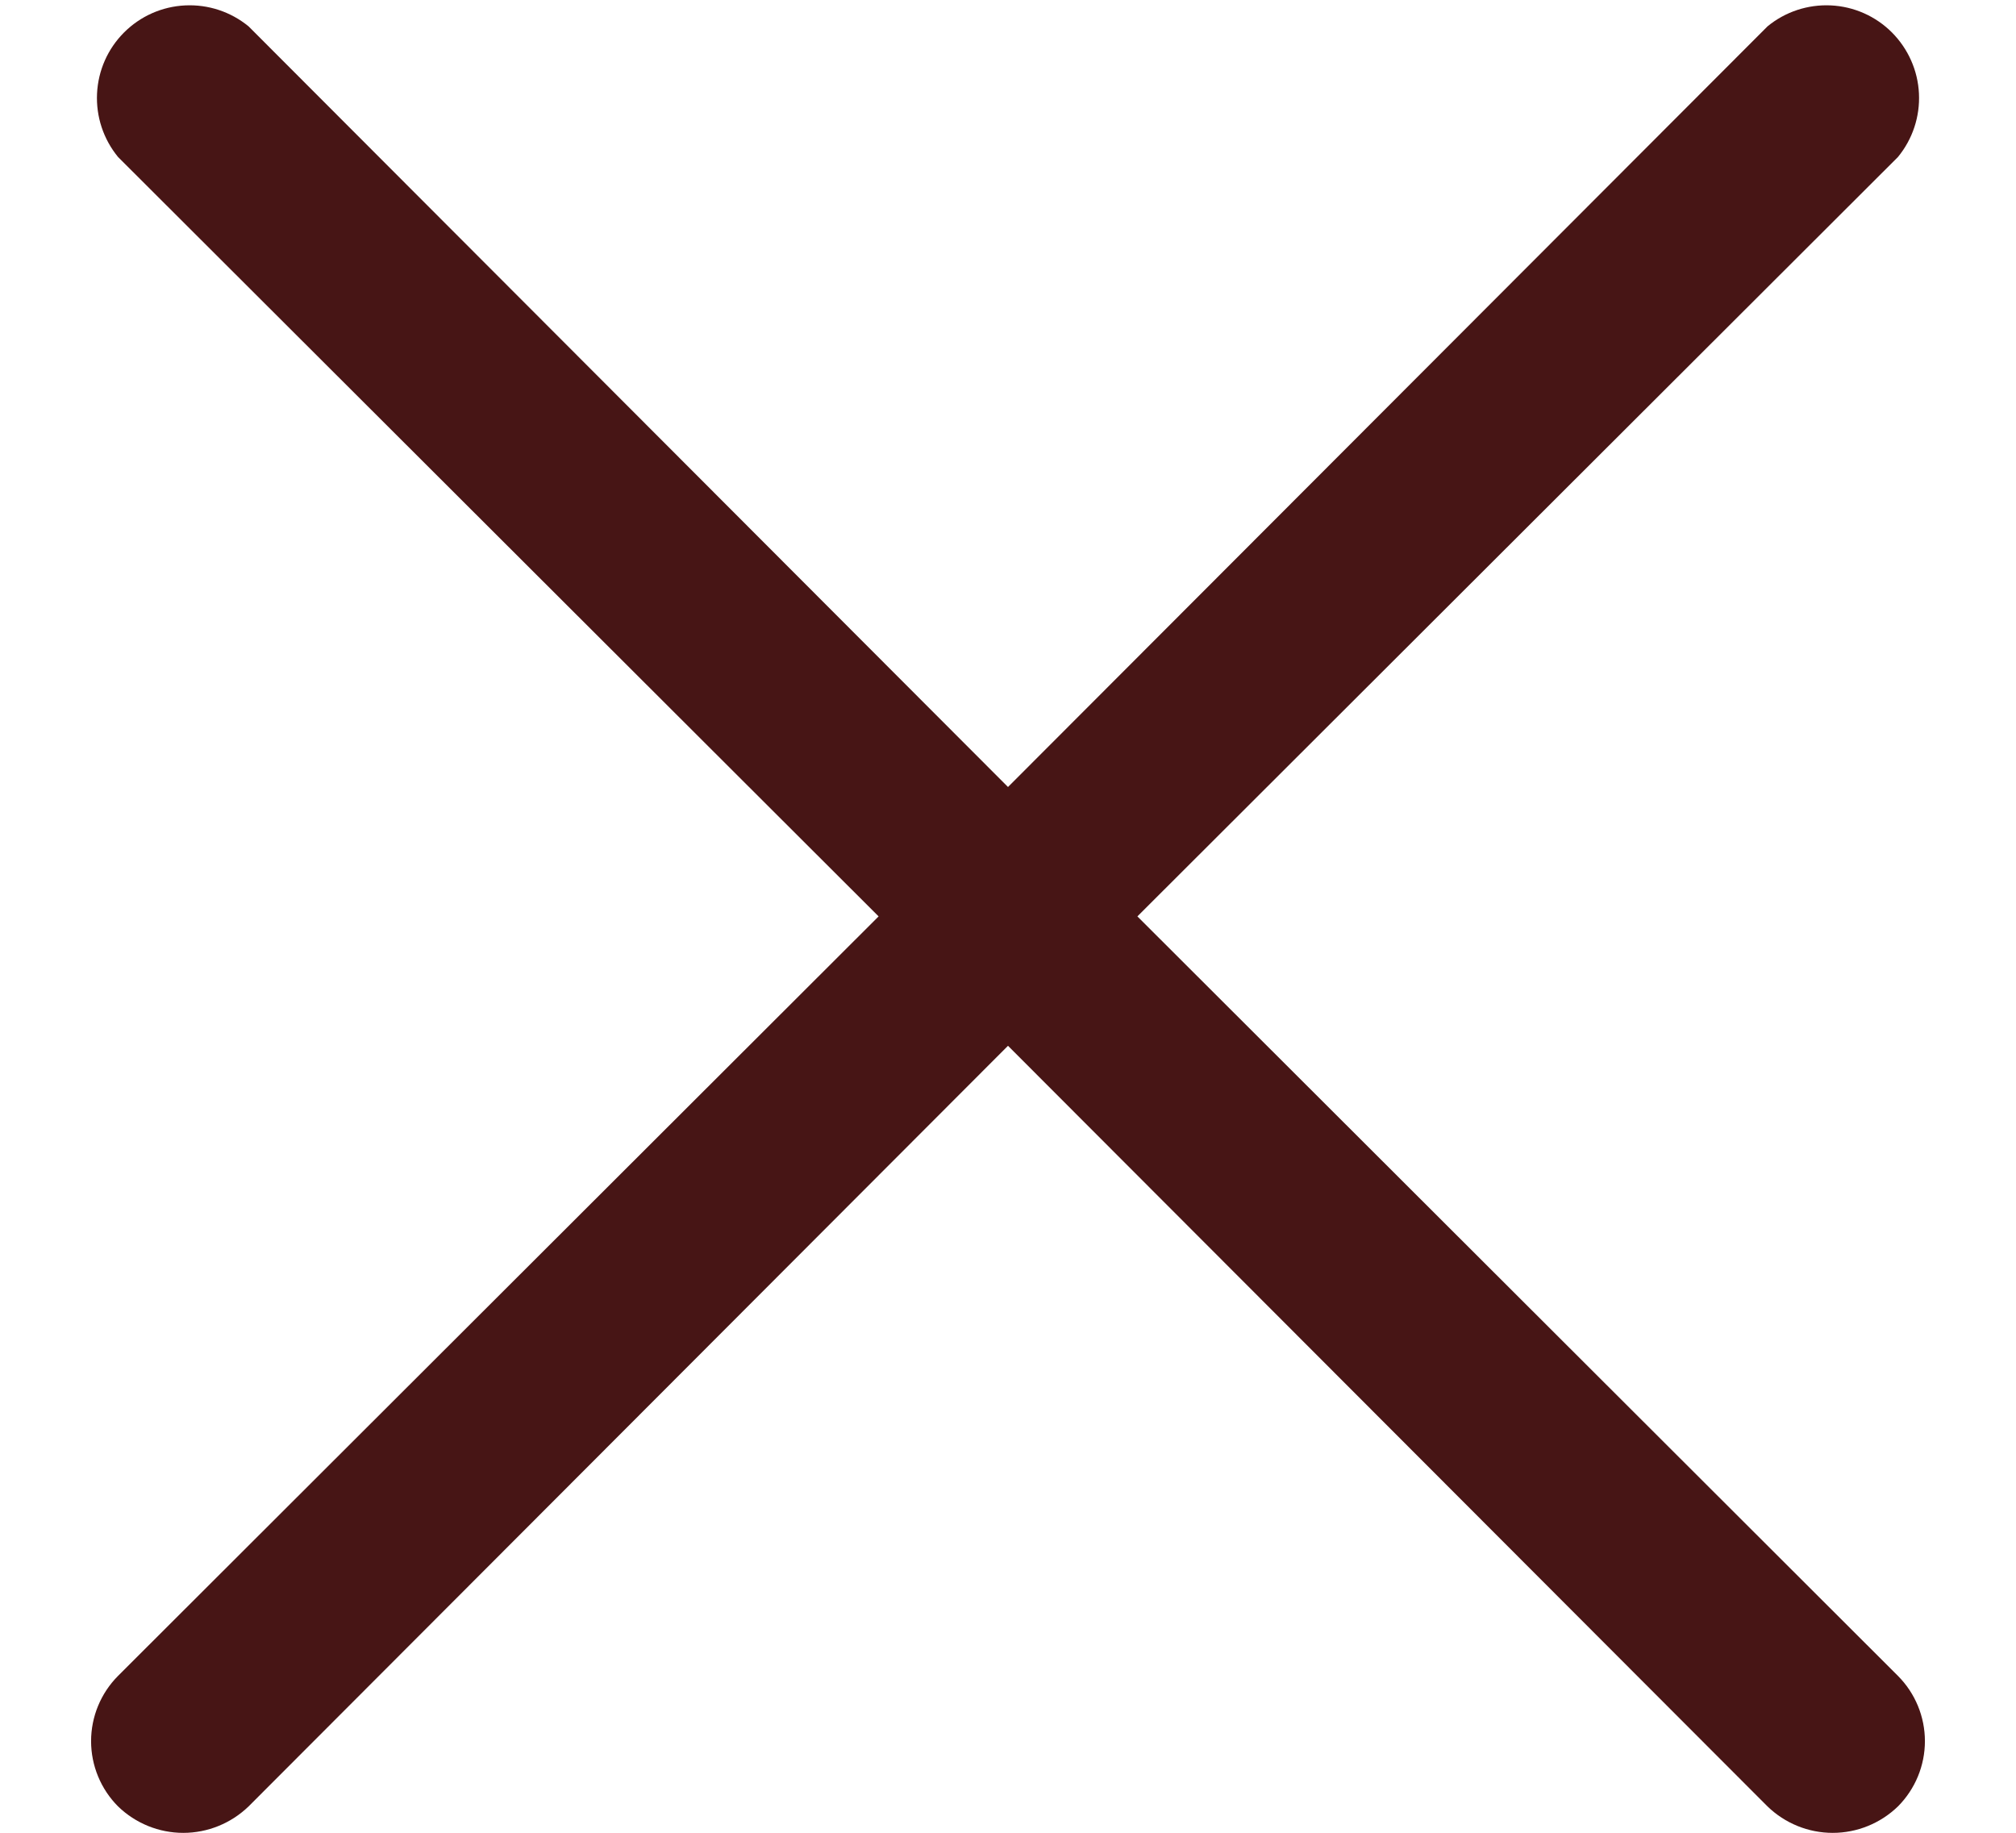 <svg width="22" height="20" viewBox="0 0 22 20" fill="none" xmlns="http://www.w3.org/2000/svg">
<path d="M20.712 18.288C20.9 18.477 21.006 18.733 21.006 19C21.006 19.267 20.9 19.523 20.712 19.712C20.521 19.897 20.266 20.001 20 20.001C19.734 20.001 19.479 19.897 19.288 19.712L11 11.412L2.713 19.712C2.521 19.897 2.266 20.001 2 20.001C1.734 20.001 1.479 19.897 1.288 19.712C1.1 19.523 0.994 19.267 0.994 19C0.994 18.733 1.1 18.477 1.288 18.288L9.588 10L1.288 1.713C1.128 1.518 1.047 1.272 1.059 1.021C1.071 0.769 1.176 0.532 1.354 0.354C1.532 0.176 1.769 0.071 2.021 0.059C2.272 0.047 2.518 0.128 2.713 0.288L11 8.588L19.288 0.288C19.482 0.128 19.729 0.047 19.98 0.059C20.231 0.071 20.468 0.176 20.646 0.354C20.823 0.532 20.929 0.769 20.941 1.021C20.953 1.272 20.872 1.518 20.712 1.713L12.412 10L20.712 18.288Z" fill="#471515"/>
</svg>
